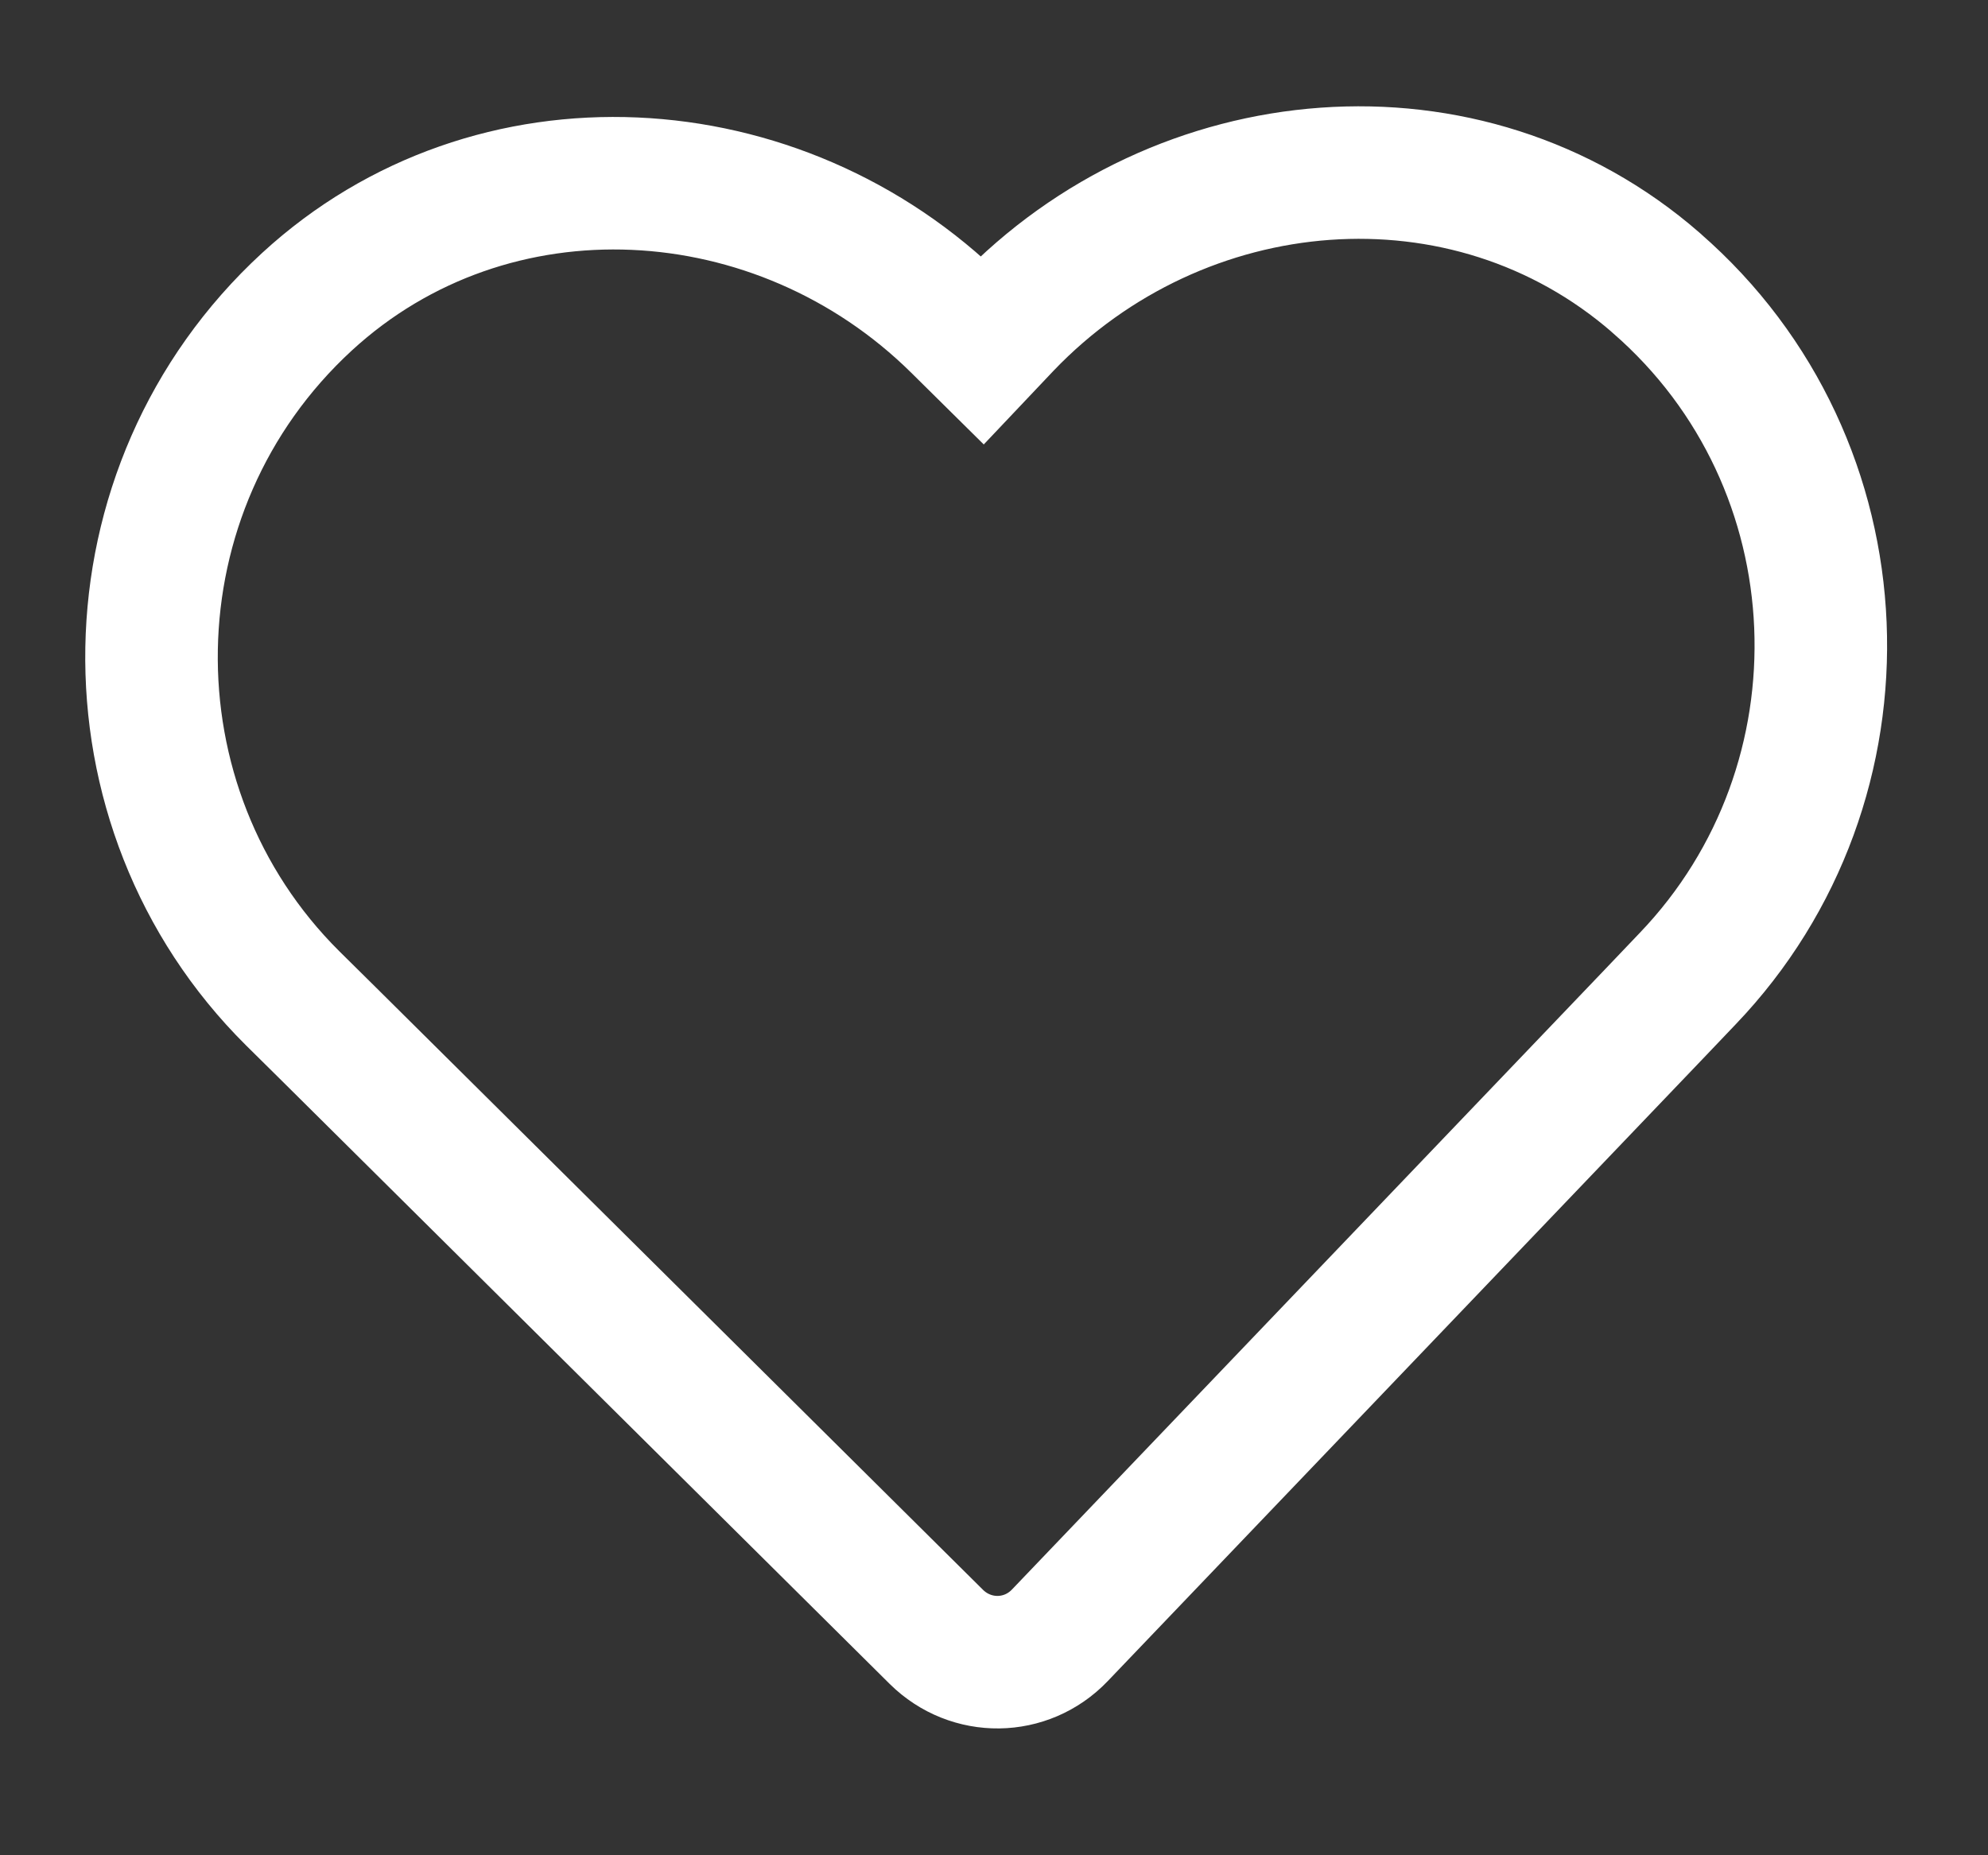 <svg width="15" height="14" viewBox="0 0 15 14" fill="none" xmlns="http://www.w3.org/2000/svg">
<rect x="0" y="0" width="15" height="14" fill="#333333" stroke="none"/>
<path d="M12.495 2.133C11.067 0.89 8.903 1.079 7.589 2.451L7.411 2.639L7.227 2.457C5.878 1.124 3.711 0.994 2.316 2.277C0.785 3.686 0.757 6.092 2.208 7.533L2.48 7.802L7.065 12.352C7.327 12.611 7.743 12.606 7.997 12.34L12.469 7.663L12.734 7.385C14.151 5.905 14.066 3.5 12.499 2.137L12.495 2.133Z" stroke="white"/>
</svg>
